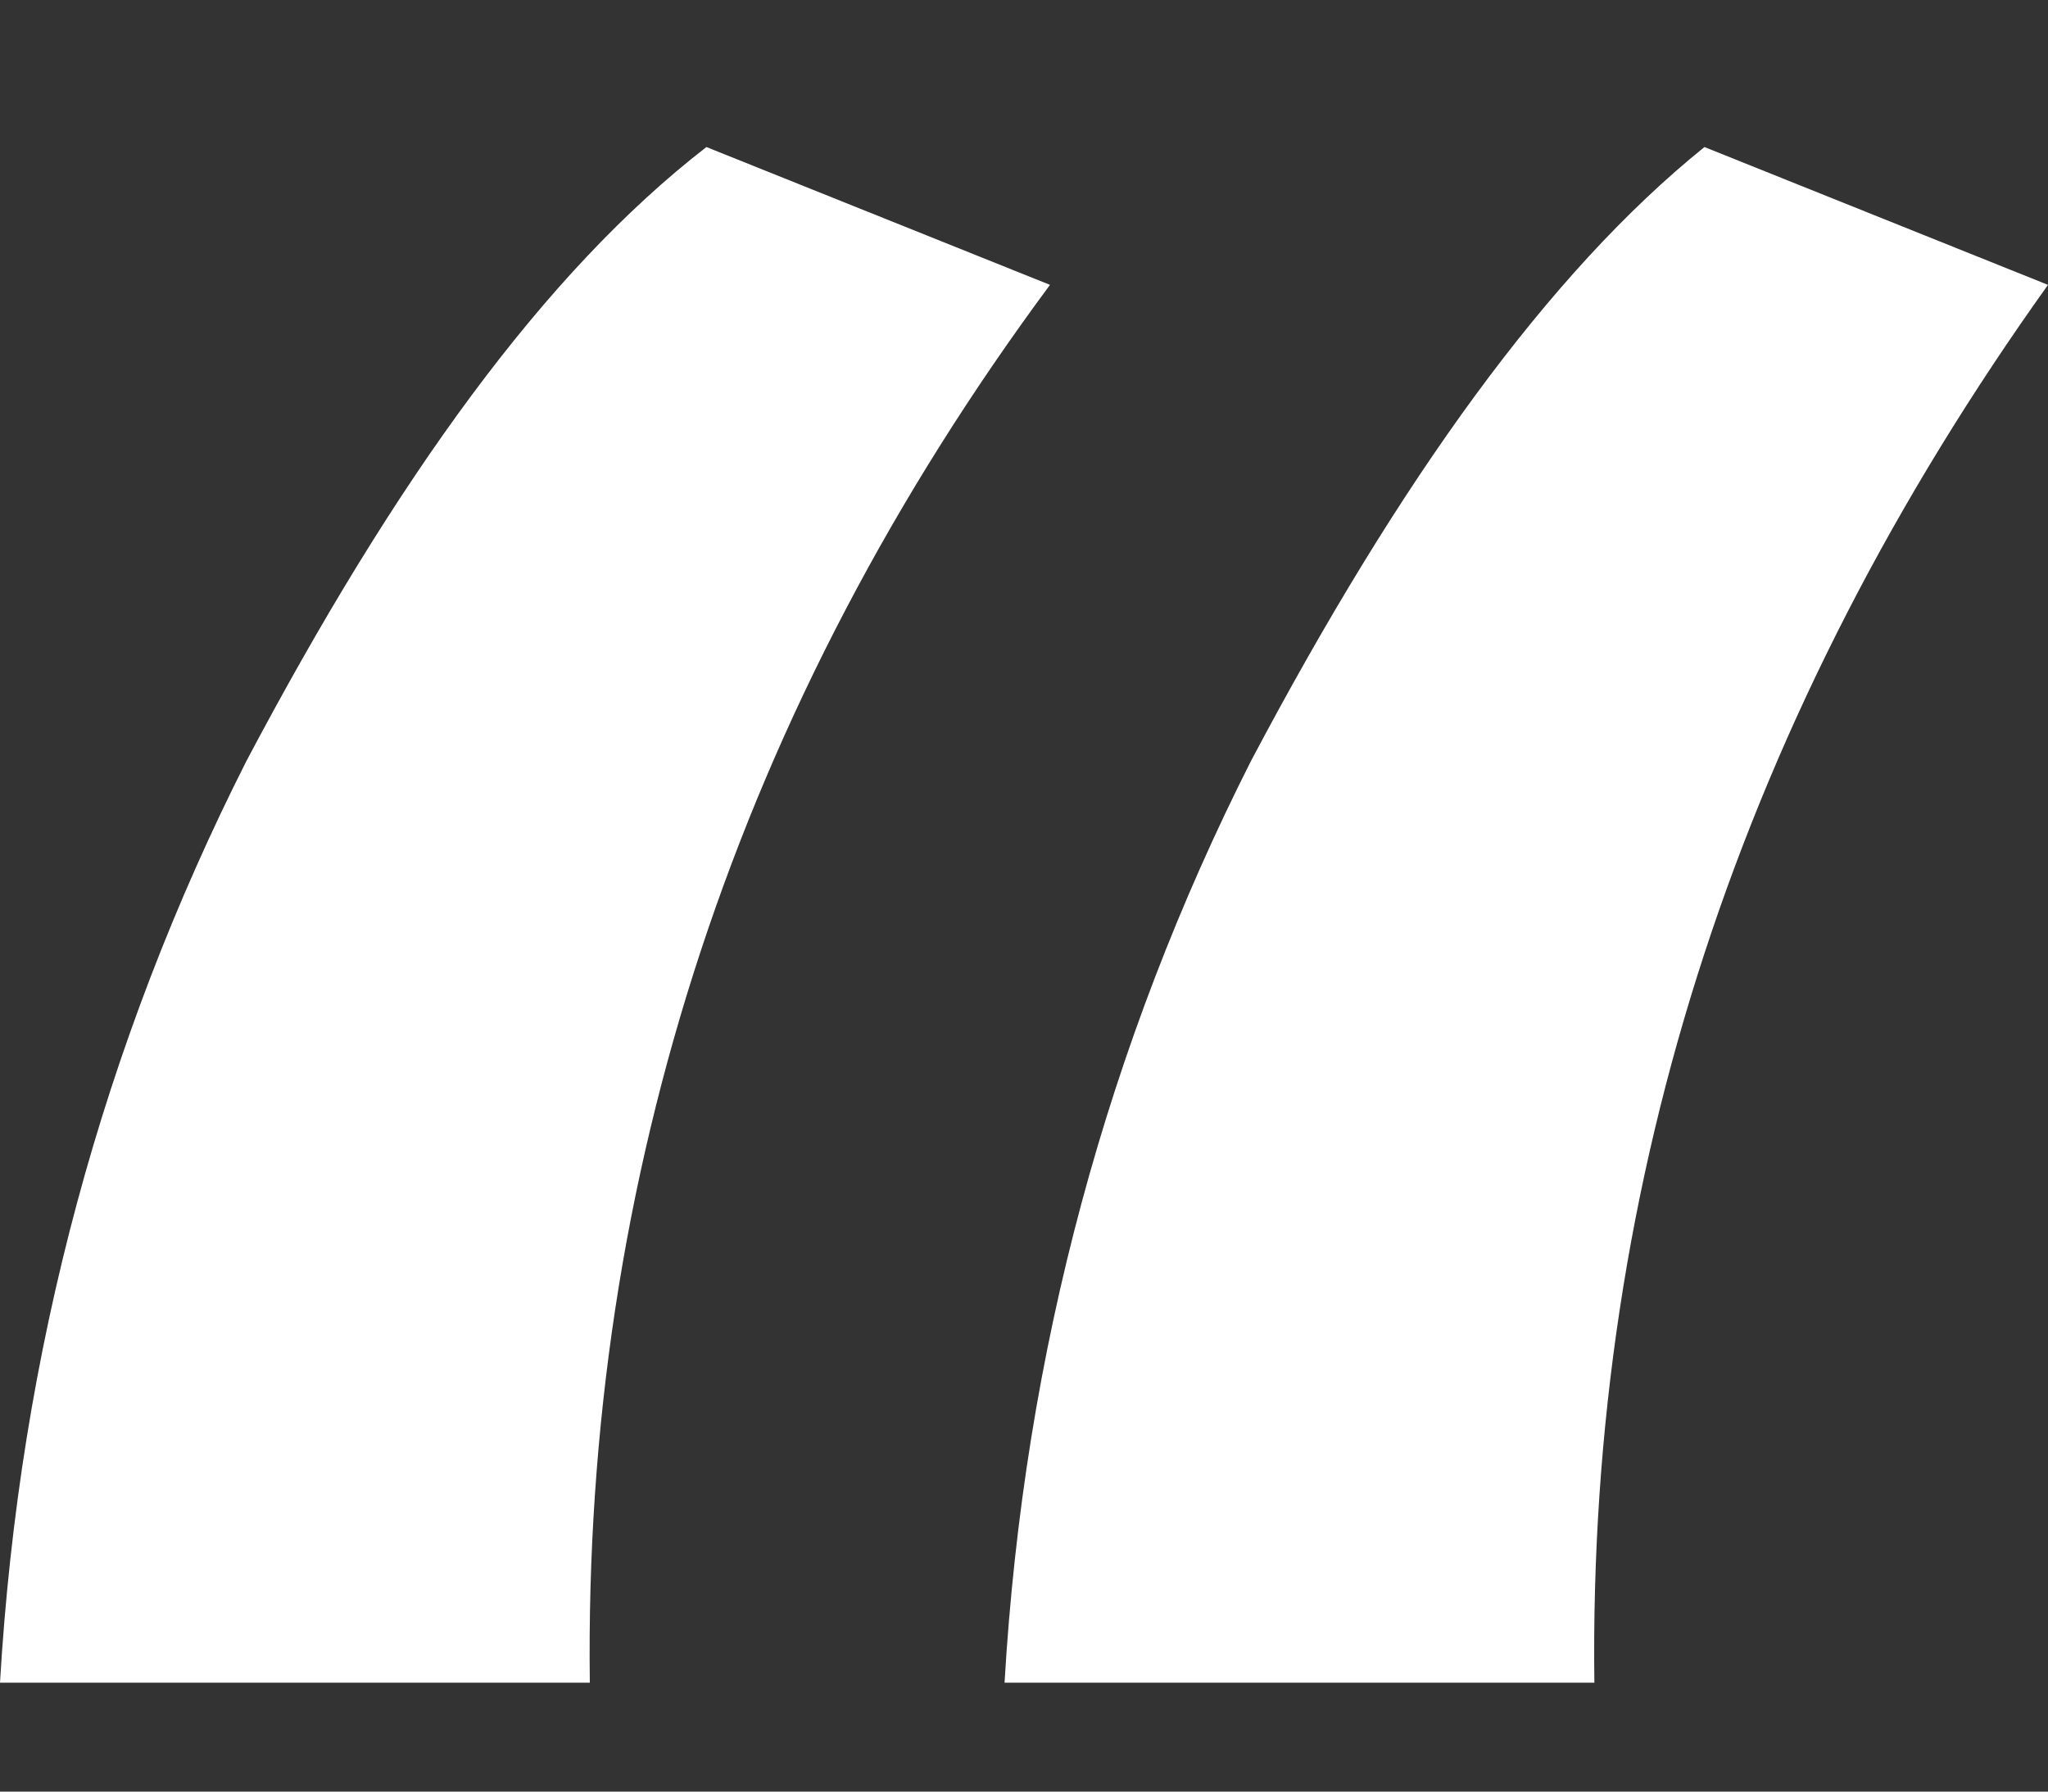 <svg width="16" height="14" viewBox="0 0 16 14" fill="none" xmlns="http://www.w3.org/2000/svg">
<rect x="0" y="0" width="16" height="14" fill="#333333" stroke="none"/>
<g clip-path="url(#clip0_2103_2933)">
<path d="M13.316 1.149C12.101 2.129 10.937 3.745 9.772 5.949C8.658 8.153 8 10.553 7.848 13.149H12.456C12.405 9.182 13.62 5.557 16 2.226L13.316 1.149ZM5.519 1.149C4.253 2.129 3.089 3.745 1.924 5.949C0.81 8.153 0.152 10.553 0 13.149H4.608C4.557 9.182 5.772 5.508 8.203 2.226L5.519 1.149Z" fill="white"/>
</g>
<defs>
<clipPath id="clip0_2103_2933">
<rect width="16" height="13" fill="white" transform="translate(0 0.31)"/>
</clipPath>
</defs>
</svg>
